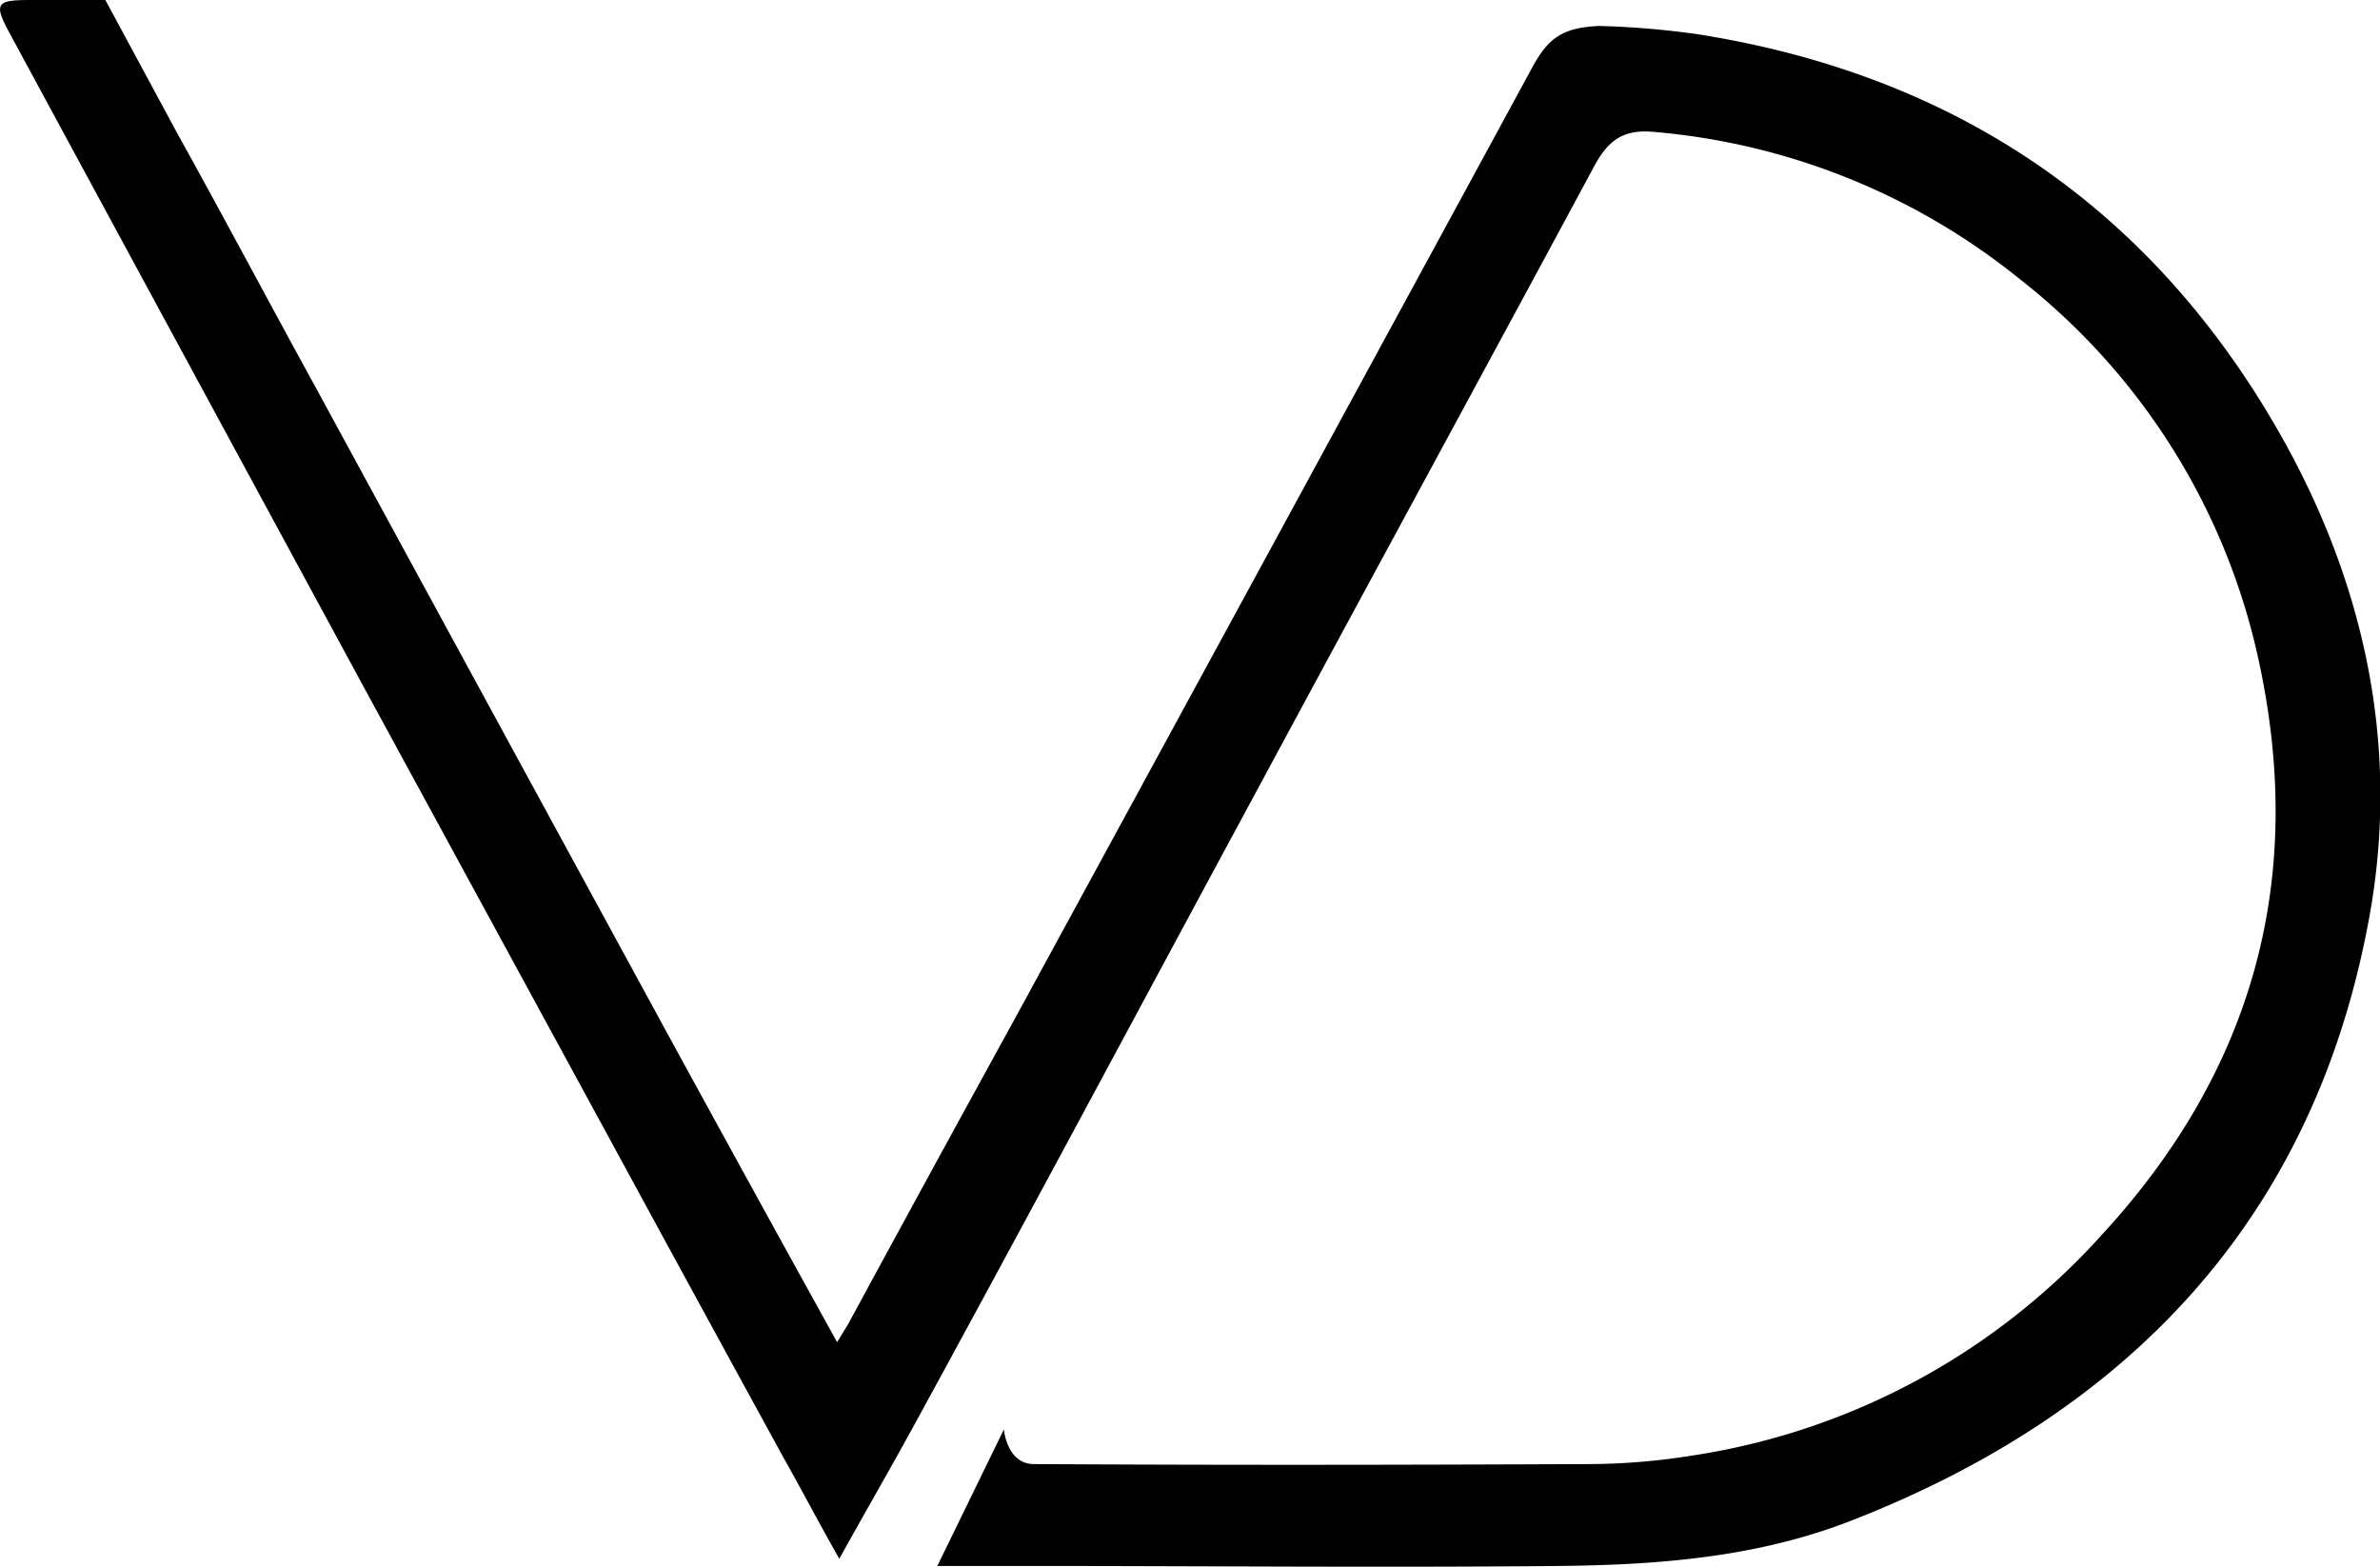 <svg id="Layer_1" data-name="Layer 1" xmlns="http://www.w3.org/2000/svg" viewBox="0 0 172.38 113.49"><path d="M66.18,81.72c3.38,6.09,6.64,12.24,10,18.36Q89.08,123.8,102,147.51c3.92,7.17,7.85,14.32,12,21.82.38-.61.54-.89.79-1.29q6-11.07,12.08-22.13,18.78-34.48,37.53-69c1.11-2,2.11-2.79,4.78-2.91a62.26,62.26,0,0,1,7.16.6c17.78,2.81,31.67,11.7,41.08,27.1,7,11.46,10,24.1,7.47,37.31-4.06,21.47-17.39,35.44-37.47,43.26-6.82,2.66-14,3.2-21.23,3.27-12.66.12-25.32,0-38,0-.95,0-2.79,0-2.79,0h-4.14l4.82-9.89s.21,2.49,2.15,2.51c13.86.08,26.51.06,40.37,0a47.69,47.69,0,0,0,7.16-.59,50,50,0,0,0,29.83-16q16.47-17.87,11.41-41.45a47.88,47.88,0,0,0-17.32-27.77,48.7,48.7,0,0,0-26.56-10.68c-2.25-.21-3.32.7-4.29,2.5-8.31,15.44-16.69,30.84-25,46.27-8.18,15.14-16.28,30.33-24.54,45.43-1.65,3-2.87,5.08-5.13,9.15-1.51-2.66-2.67-4.89-4-7.25q-6.57-12-13.09-24-8.44-15.51-16.87-31Q67.16,98.72,54.13,74.64c-1.25-2.3-1.08-2.52,1.51-2.52H61Z" transform="translate(-53.37 -72.12)"/></svg>